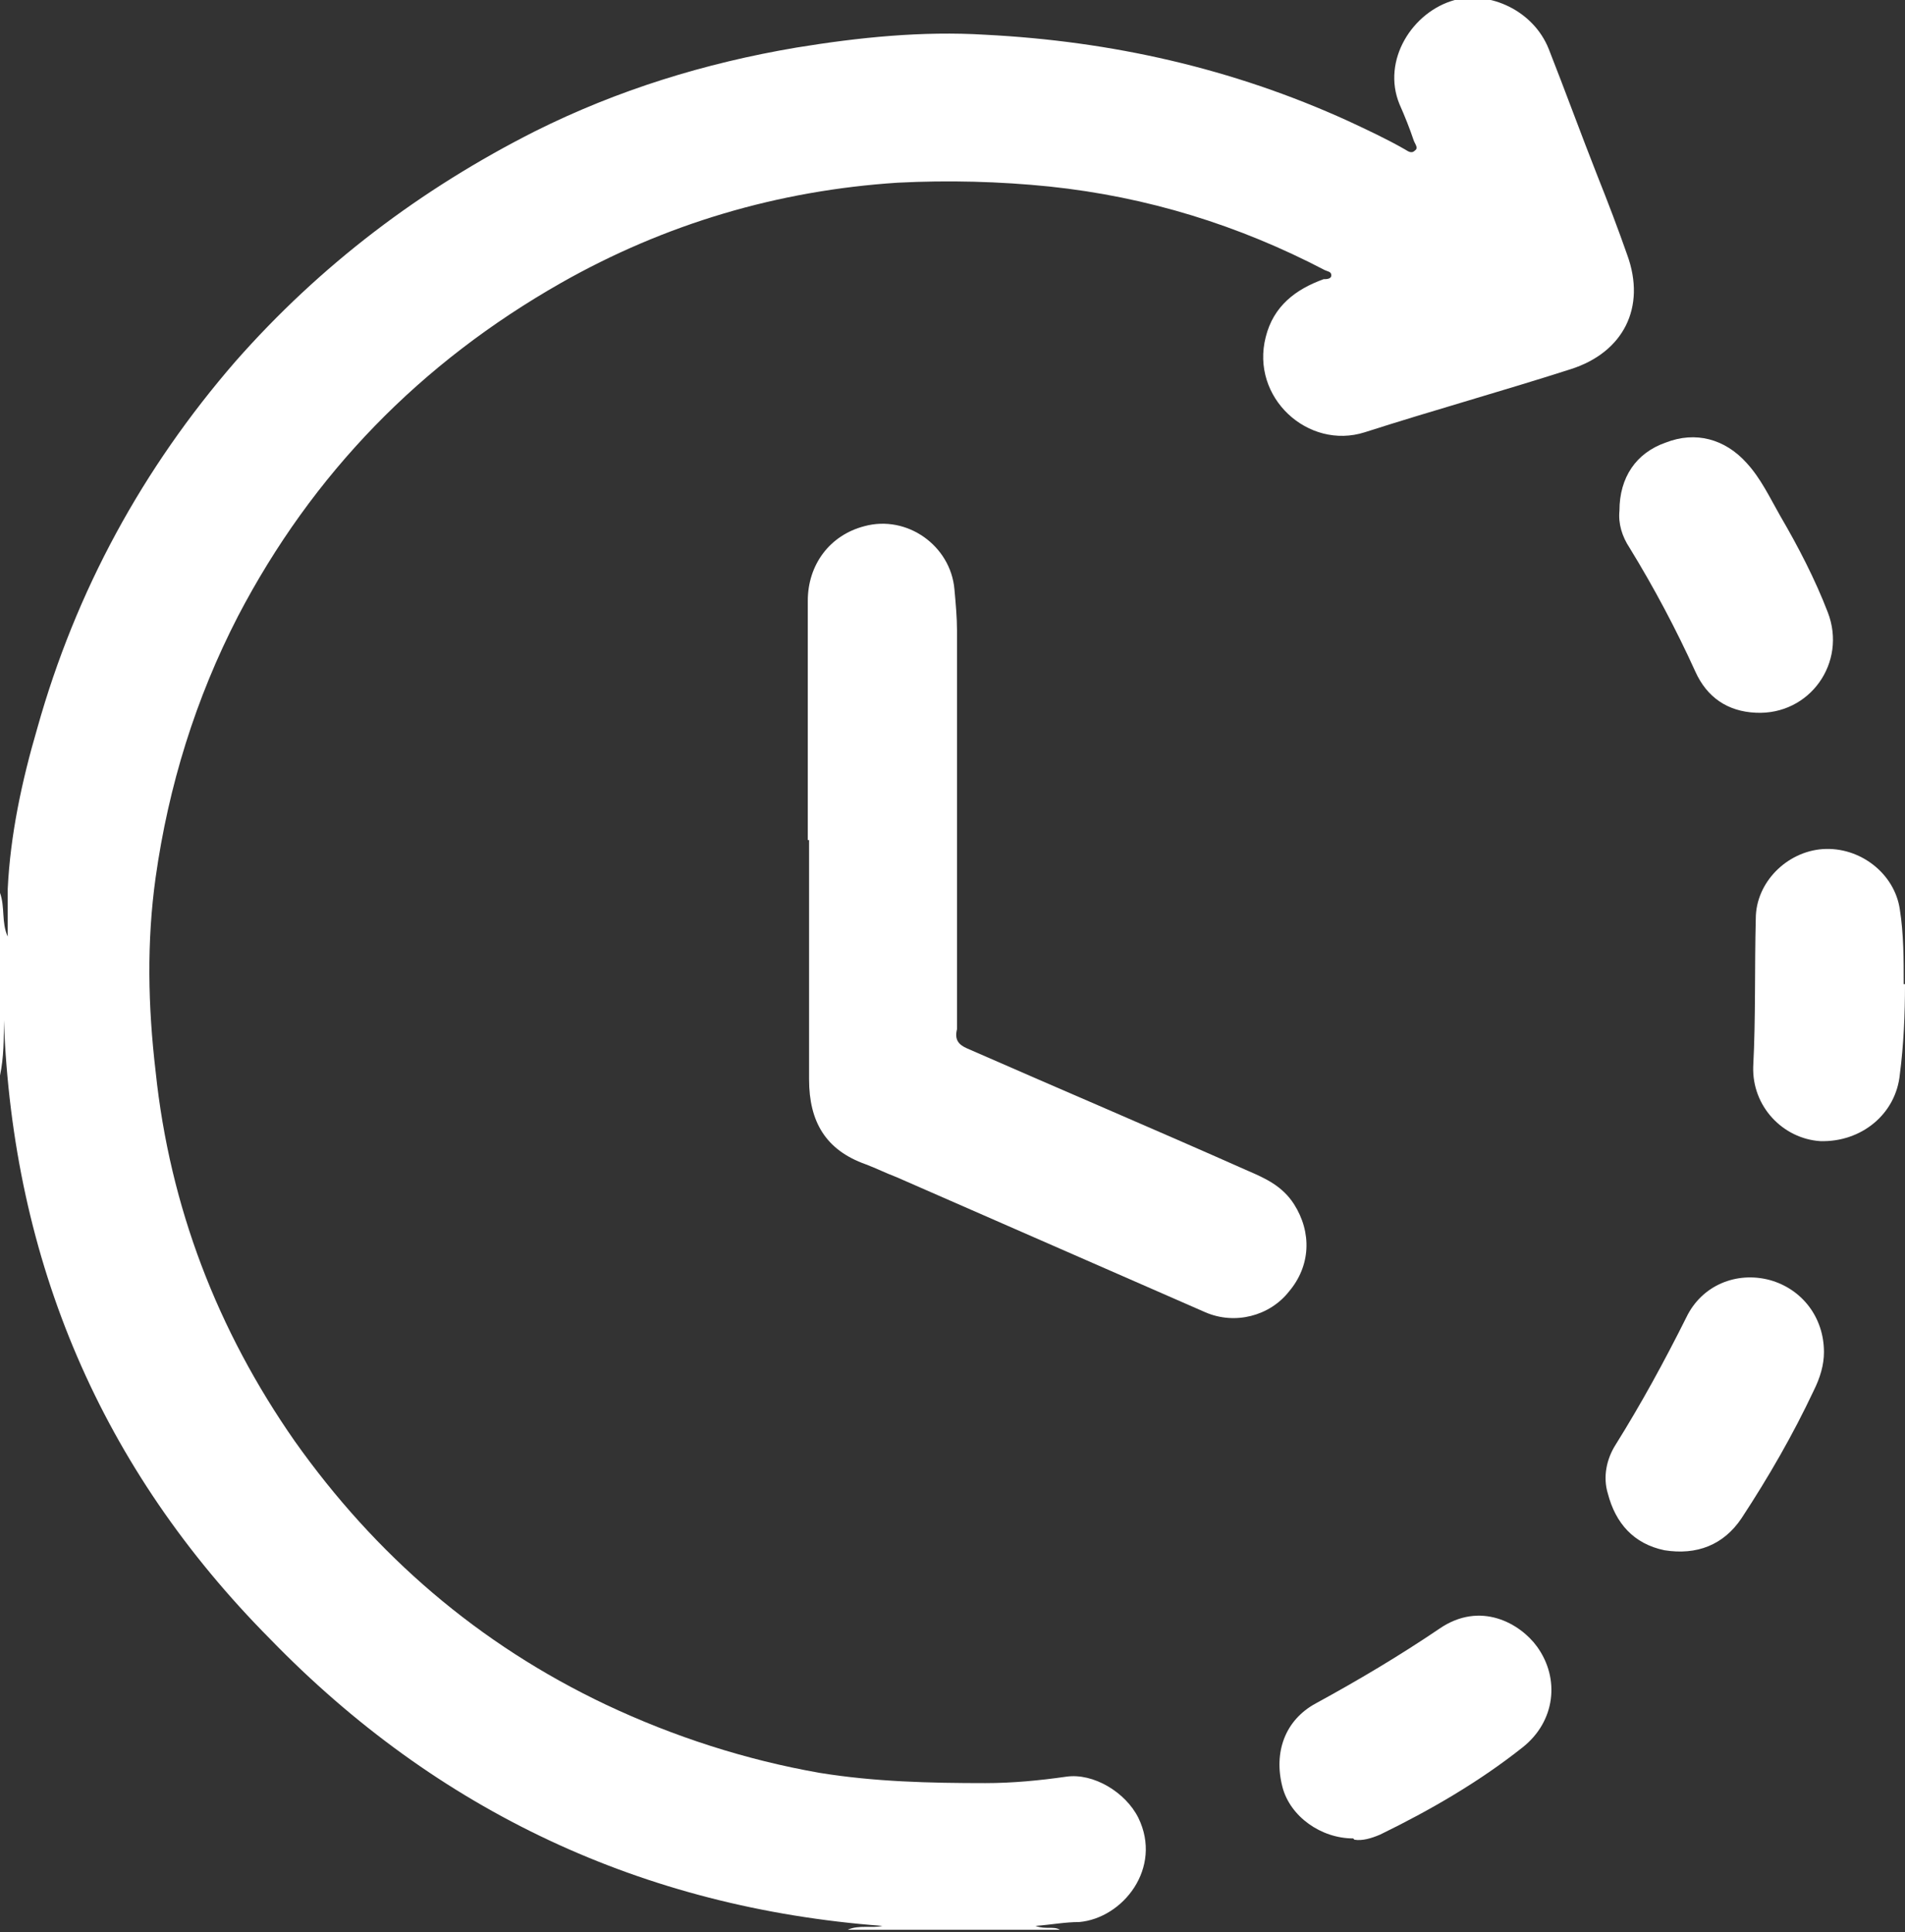 <?xml version="1.0" encoding="UTF-8"?>
<svg id="Layer_1" data-name="Layer 1" xmlns="http://www.w3.org/2000/svg" viewBox="0 0 14.81 15.02">
  <rect x="0" y="0" width="14.81" height="15.02" fill="#333333" stroke="none"/>
  <defs>
    <style>
      .cls-1 {
        fill: #fff;
      }
    </style>
  </defs>
    <g id="content">
          <path class="cls-1" d="m0,6.94c.04.11.01.23.06.34,0-.12,0-.25,0-.37.02-.42.11-.84.23-1.25.3-1.07.82-2.02,1.54-2.85.66-.75,1.44-1.34,2.33-1.79.64-.32,1.32-.53,2.03-.65.49-.08.98-.13,1.47-.1.98.05,1.92.26,2.82.67.15.07.3.14.44.22.02.01.05.04.08.01.03-.02,0-.05-.01-.08-.03-.09-.07-.19-.11-.28-.14-.34.1-.72.43-.81.27-.07.61.08.73.38.13.33.25.66.38.99.08.2.16.41.23.61.15.41-.03.76-.44.89-.53.17-1.07.32-1.6.49-.44.14-.89-.27-.77-.74.06-.24.23-.37.45-.45.02,0,.06,0,.06-.03,0-.03-.03-.03-.05-.04-.67-.35-1.38-.57-2.14-.65-.39-.04-.79-.05-1.18-.03-.93.06-1.81.32-2.62.78-1.09.62-1.93,1.48-2.51,2.59-.33.64-.54,1.32-.64,2.03-.07.5-.06,1,0,1.51.11,1.05.48,2.01,1.08,2.87.63.89,1.43,1.58,2.42,2.05.53.25,1.09.43,1.66.53.43.07.86.08,1.29.08.21,0,.42-.02.63-.05.21-.03.46.12.56.32.19.39-.12.78-.46.81-.11,0-.21.02-.34.03.08.03.14,0,.19.03h-1.65c.09-.04.19-.01.27-.03-1.86-.14-3.46-.89-4.76-2.23C.79,11.42.1,9.81.03,7.93c0,.14,0,.29-.03.43v-1.41Z"/>
          <path class="cls-1" d="m6.28,6.53c0-.62,0-1.24,0-1.86,0-.28.17-.51.44-.58.33-.09.67.15.7.49.01.11.02.22.02.32,0,.98,0,1.96,0,2.93,0,.06,0,.11,0,.17-.02.08.01.12.08.15.73.32,1.46.63,2.18.95.14.06.27.12.36.26.14.22.13.48-.04.68-.15.19-.42.26-.65.16-.8-.35-1.6-.7-2.4-1.05-.08-.03-.16-.07-.24-.1-.31-.11-.44-.33-.44-.66,0-.62,0-1.24,0-1.86h0Z"/>
          <path class="cls-1" d="m14.81,7.65c0,.23-.01.47-.04.7-.03.31-.3.53-.62.52-.29-.02-.53-.27-.52-.58.02-.38.01-.77.02-1.15,0-.28.24-.52.52-.54.29-.02.56.19.6.47.03.19.03.39.03.58Z"/>
          <path class="cls-1" d="m14.18,10.51c0,.1-.03.2-.08.3-.16.34-.35.67-.56.99-.14.21-.35.29-.6.25-.24-.05-.38-.21-.44-.44-.04-.13-.01-.27.06-.38.2-.32.38-.65.55-.99.12-.25.39-.36.65-.29.25.07.42.29.42.56Z"/>
          <path class="cls-1" d="m10.52,14.29c-.25,0-.49-.17-.55-.4-.07-.27.02-.52.26-.65.33-.18.65-.37.96-.58.32-.22.63-.04.76.14.18.25.14.58-.11.78-.34.27-.72.49-1.11.68-.07.03-.14.05-.2.04Z"/>
          <path class="cls-1" d="m12.59,3.97c0-.26.13-.45.36-.53.23-.09.46-.03.63.16.11.12.18.27.26.41.14.24.27.49.37.75.15.39-.14.8-.56.78-.22-.01-.38-.12-.47-.32-.15-.33-.32-.65-.51-.96-.06-.09-.09-.19-.08-.29Z"/>
    </g>
</svg>
